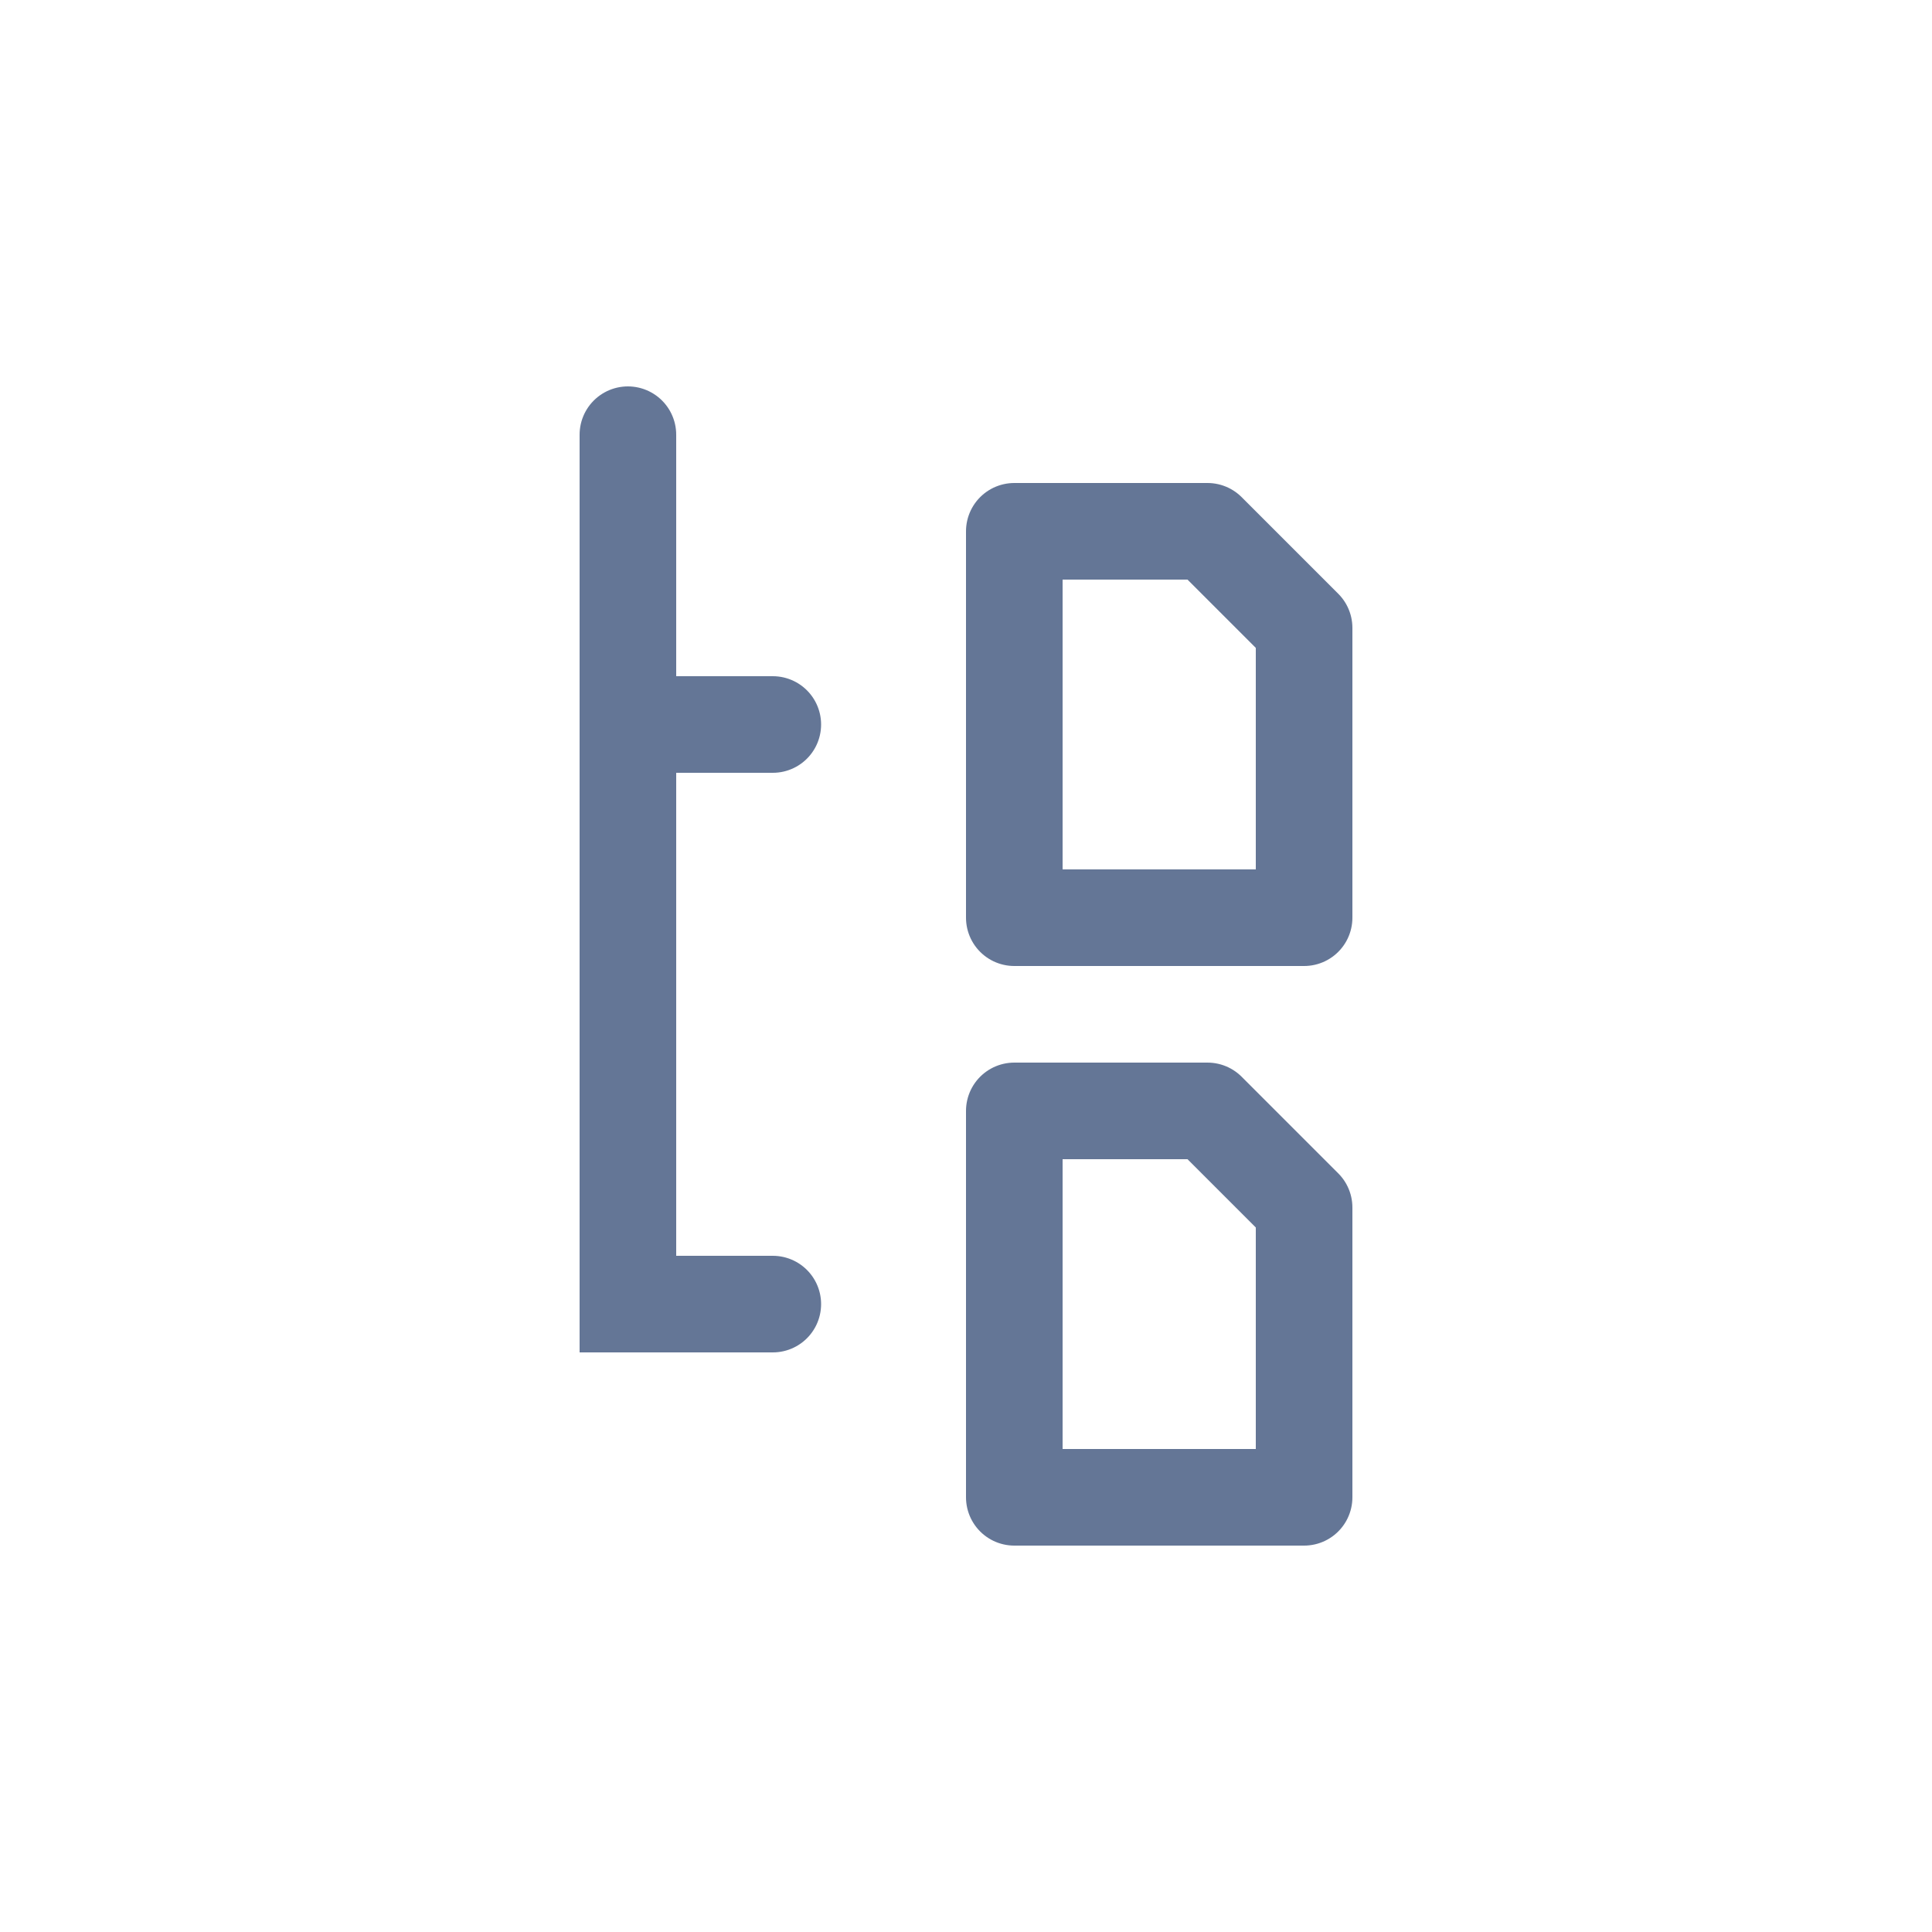 <svg width="40" height="40" viewBox="0 0 40 40" fill="none" xmlns="http://www.w3.org/2000/svg">
<path d="M27 19H21V11H25L27 13V19Z" stroke="#647696" stroke-width="2" stroke-miterlimit="10" stroke-linecap="round" stroke-linejoin="round"/>
<path d="M27 31H21V23H25L27 25V31Z" stroke="#647696" stroke-width="2" stroke-miterlimit="10" stroke-linecap="round" stroke-linejoin="round"/>
<path d="M13 9V27H16" stroke="#647696" stroke-width="2" stroke-linecap="round"/>
<path d="M13 15H16" stroke="#647696" stroke-width="2" stroke-linecap="round"/>
</svg>
